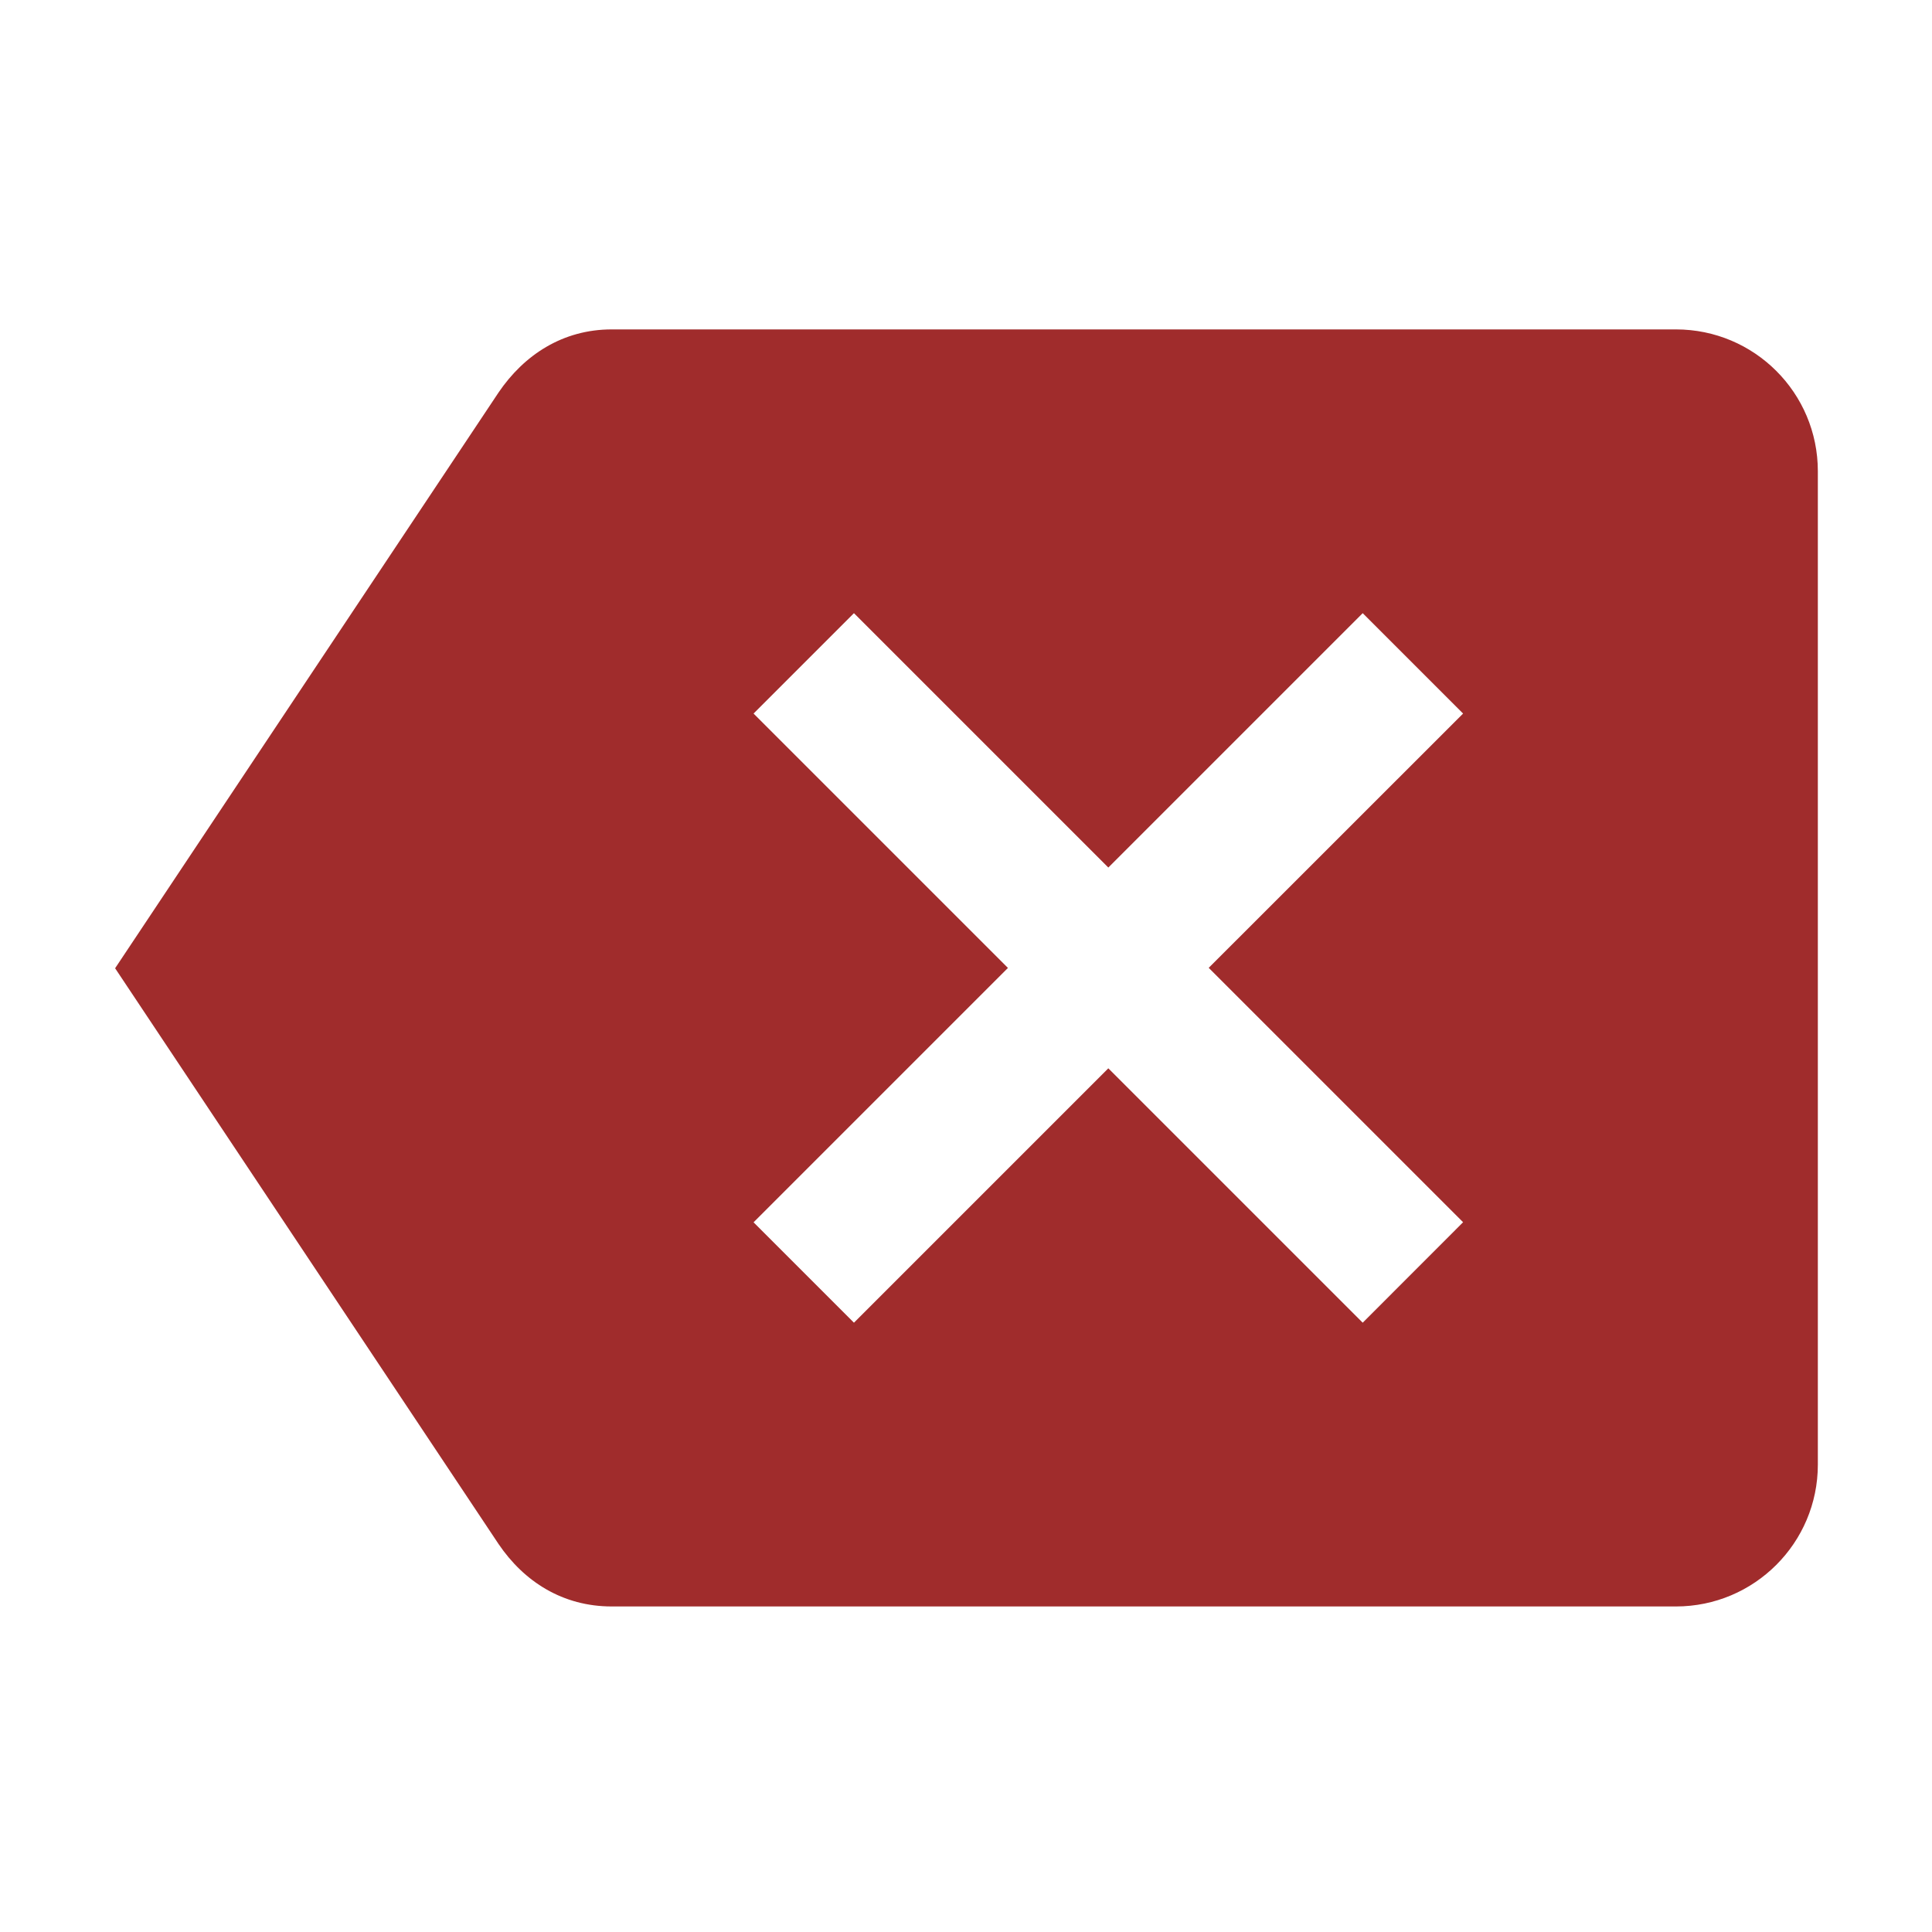 <svg xmlns="http://www.w3.org/2000/svg" viewBox="0 0 24 24"><path fill="#a02c2c" d="M20.819 19.956H7.599c-.608 0-1.089-.308-1.406-.776L1.43 12.028l4.763-7.152c.317-.467.798-.784 1.406-.784h13.22c.974 0 1.763.788 1.763 1.762v12.34c0 .973-.79 1.762-1.763 1.762M18.175 8.864l-1.247-1.247-3.16 3.16-3.16-3.16-1.247 1.247 3.16 3.16-3.16 3.16 1.247 1.247 3.16-3.16 3.16 3.16 1.247-1.248-3.16-3.16 3.16-3.159"/></svg>